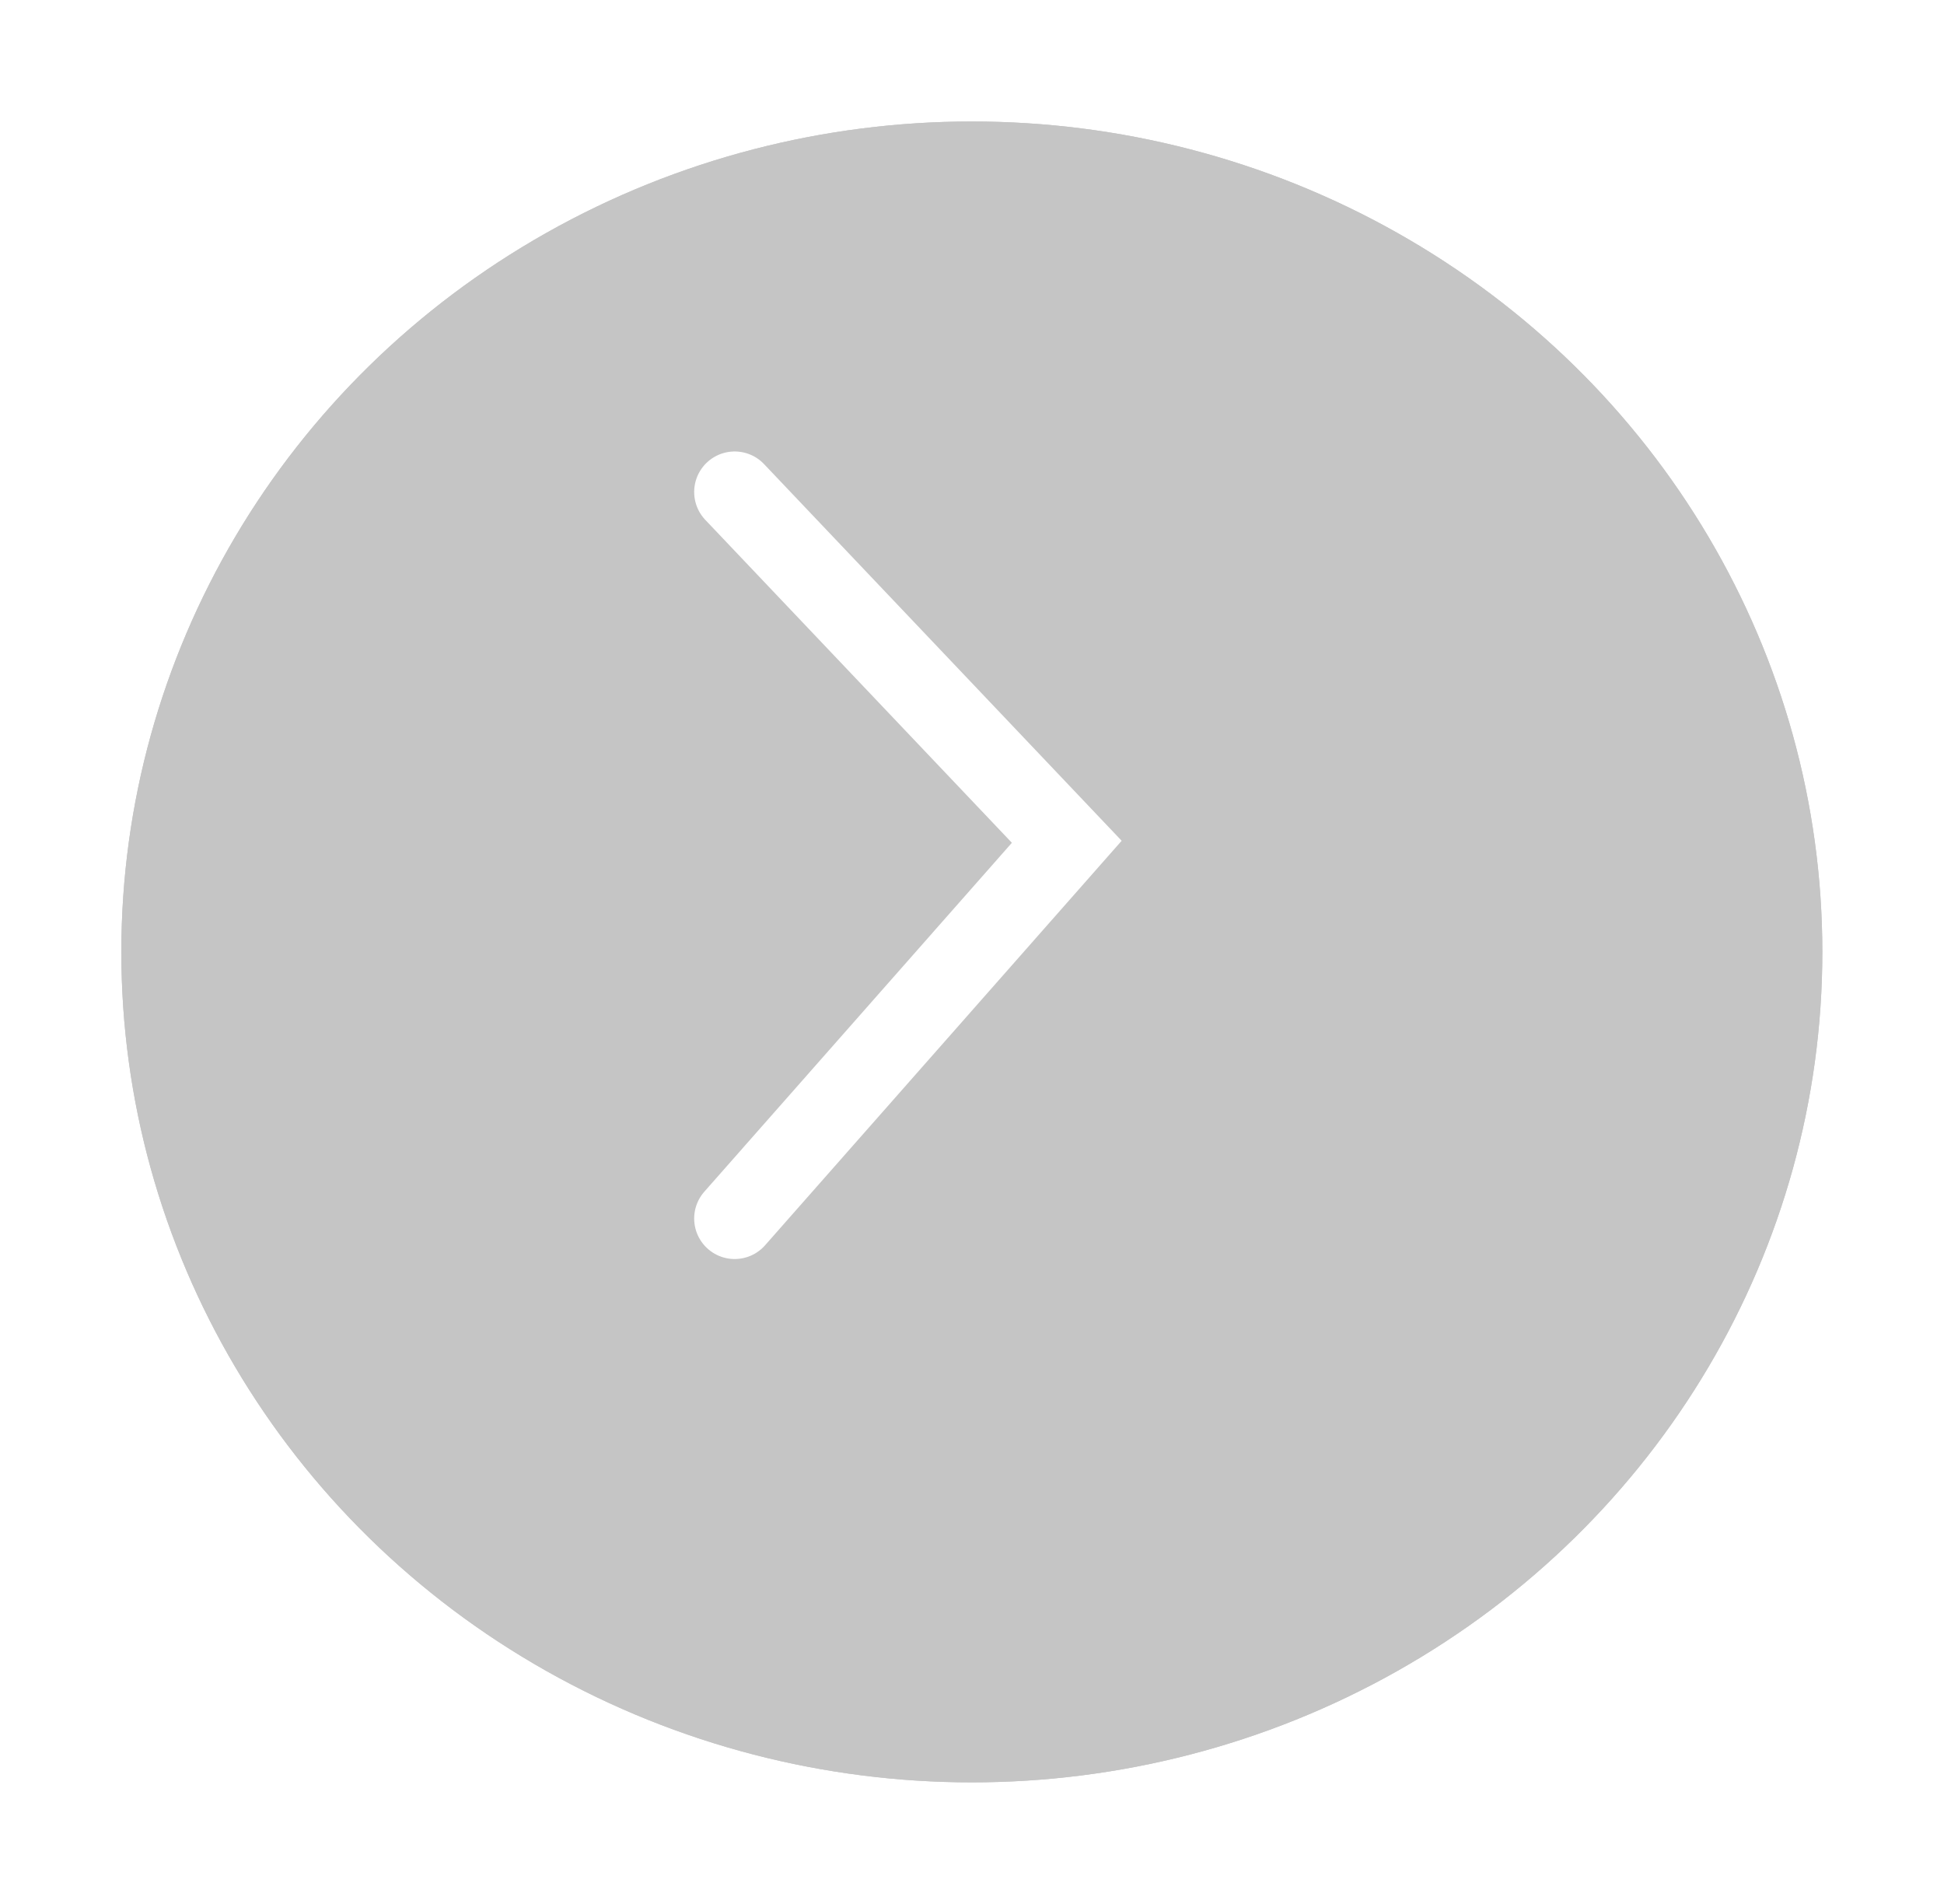 <svg xmlns="http://www.w3.org/2000/svg" xmlns:xlink="http://www.w3.org/1999/xlink" width="48" height="47" viewBox="0 0 48 47">
  <defs>
    <filter id="타원_10" x="0" y="0" width="48" height="47" filterUnits="userSpaceOnUse">
      <feOffset dx="2" dy="2" input="SourceAlpha"/>
      <feGaussianBlur stdDeviation="1" result="blur"/>
      <feFlood flood-opacity="0.161"/>
      <feComposite operator="in" in2="blur"/>
      <feComposite in="SourceGraphic"/>
    </filter>
    <filter id="타원_10-2" x="0" y="0" width="48" height="47" filterUnits="userSpaceOnUse">
      <feOffset dx="2" dy="2" input="SourceAlpha"/>
      <feGaussianBlur stdDeviation="1" result="blur-2"/>
      <feFlood flood-opacity="0.161" result="color"/>
      <feComposite operator="out" in="SourceGraphic" in2="blur-2"/>
      <feComposite operator="in" in="color"/>
      <feComposite operator="in" in2="SourceGraphic"/>
    </filter>
  </defs>
  <g id="그룹_2217" data-name="그룹 2217" transform="translate(1.416 0.719)">
    <g data-type="innerShadowGroup">
      <g transform="matrix(1, 0, 0, 1, -1.42, -0.72)" filter="url(#타원_10)">
        <ellipse id="타원_10-3" data-name="타원 10" cx="21" cy="20.5" rx="21" ry="20.5" transform="translate(1 1)" fill="#1a1919" opacity="0.497"/>
      </g>
      <g transform="matrix(1, 0, 0, 1, -1.42, -0.72)" filter="url(#타원_10-2)">
        <ellipse id="타원_10-4" data-name="타원 10" cx="21" cy="20.5" rx="21" ry="20.5" transform="translate(1 1)" fill="#fff" opacity="0.497"/>
      </g>
    </g>
    <path id="패스_2" data-name="패스 2" d="M1124,1417.784l8.2,8.635-8.2,9.3" transform="translate(-1107.276 -1406.358)" fill="none" stroke="#fff" stroke-linecap="round" stroke-width="2"/>
  </g>
</svg>
